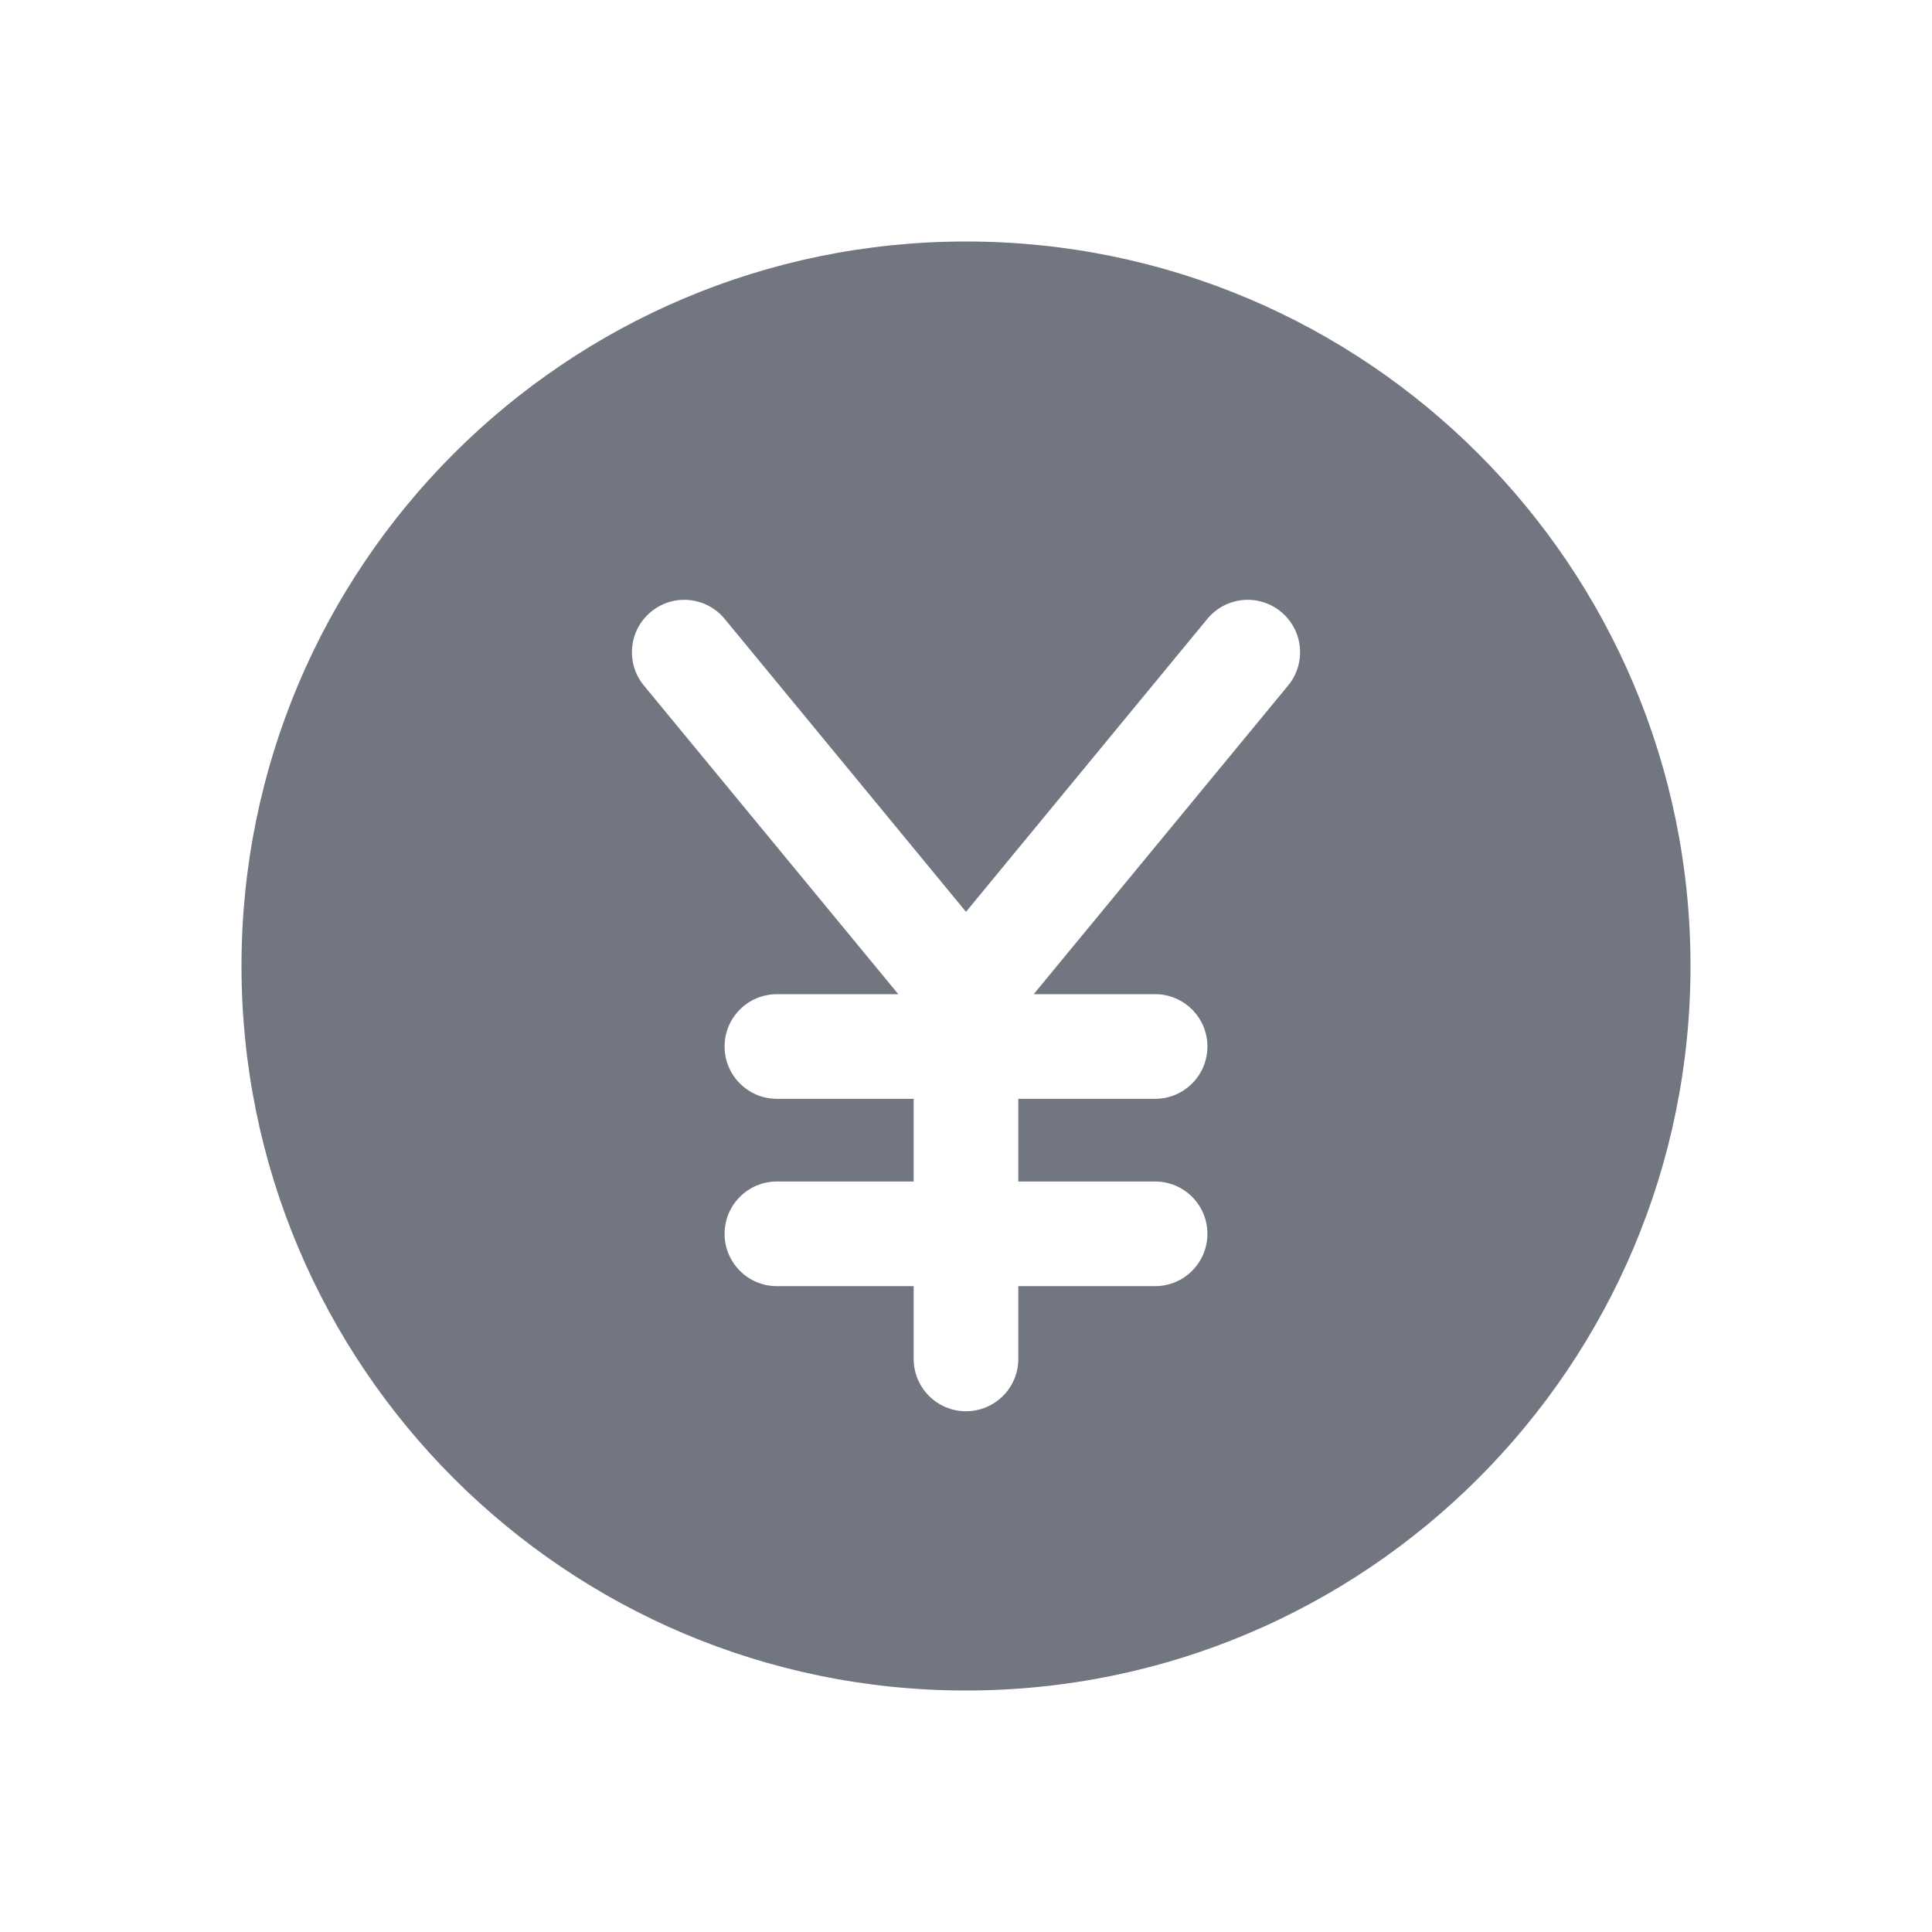 <svg width="24" height="24" viewBox="0 0 24 24" fill="none" xmlns="http://www.w3.org/2000/svg">
<path fill-rule="evenodd" clip-rule="evenodd" d="M3 12C3 7.029 7.029 3 12 3C16.971 3 21 7.029 21 12C21 16.971 16.971 21 12 21C7.029 21 3 16.971 3 12ZM8.087 7.6C8.364 7.371 8.773 7.411 9.002 7.688L12 11.327L14.998 7.688C15.227 7.411 15.636 7.371 15.913 7.6C16.19 7.828 16.23 8.238 16.002 8.515L12.841 12.35H14.349C14.708 12.35 14.999 12.641 14.999 13C14.999 13.359 14.708 13.65 14.349 13.65H12.65V14.677H14.349C14.708 14.677 14.999 14.968 14.999 15.327C14.999 15.686 14.708 15.977 14.349 15.977H12.65V16.881C12.65 17.24 12.359 17.531 12 17.531C11.641 17.531 11.35 17.24 11.35 16.881V15.977H9.651C9.292 15.977 9.001 15.686 9.001 15.327C9.001 14.968 9.292 14.677 9.651 14.677H11.35V13.65H9.651C9.292 13.65 9.001 13.359 9.001 13C9.001 12.641 9.292 12.35 9.651 12.35H11.159L7.998 8.515C7.77 8.238 7.81 7.828 8.087 7.6Z" fill="#717681"/>
</svg>
